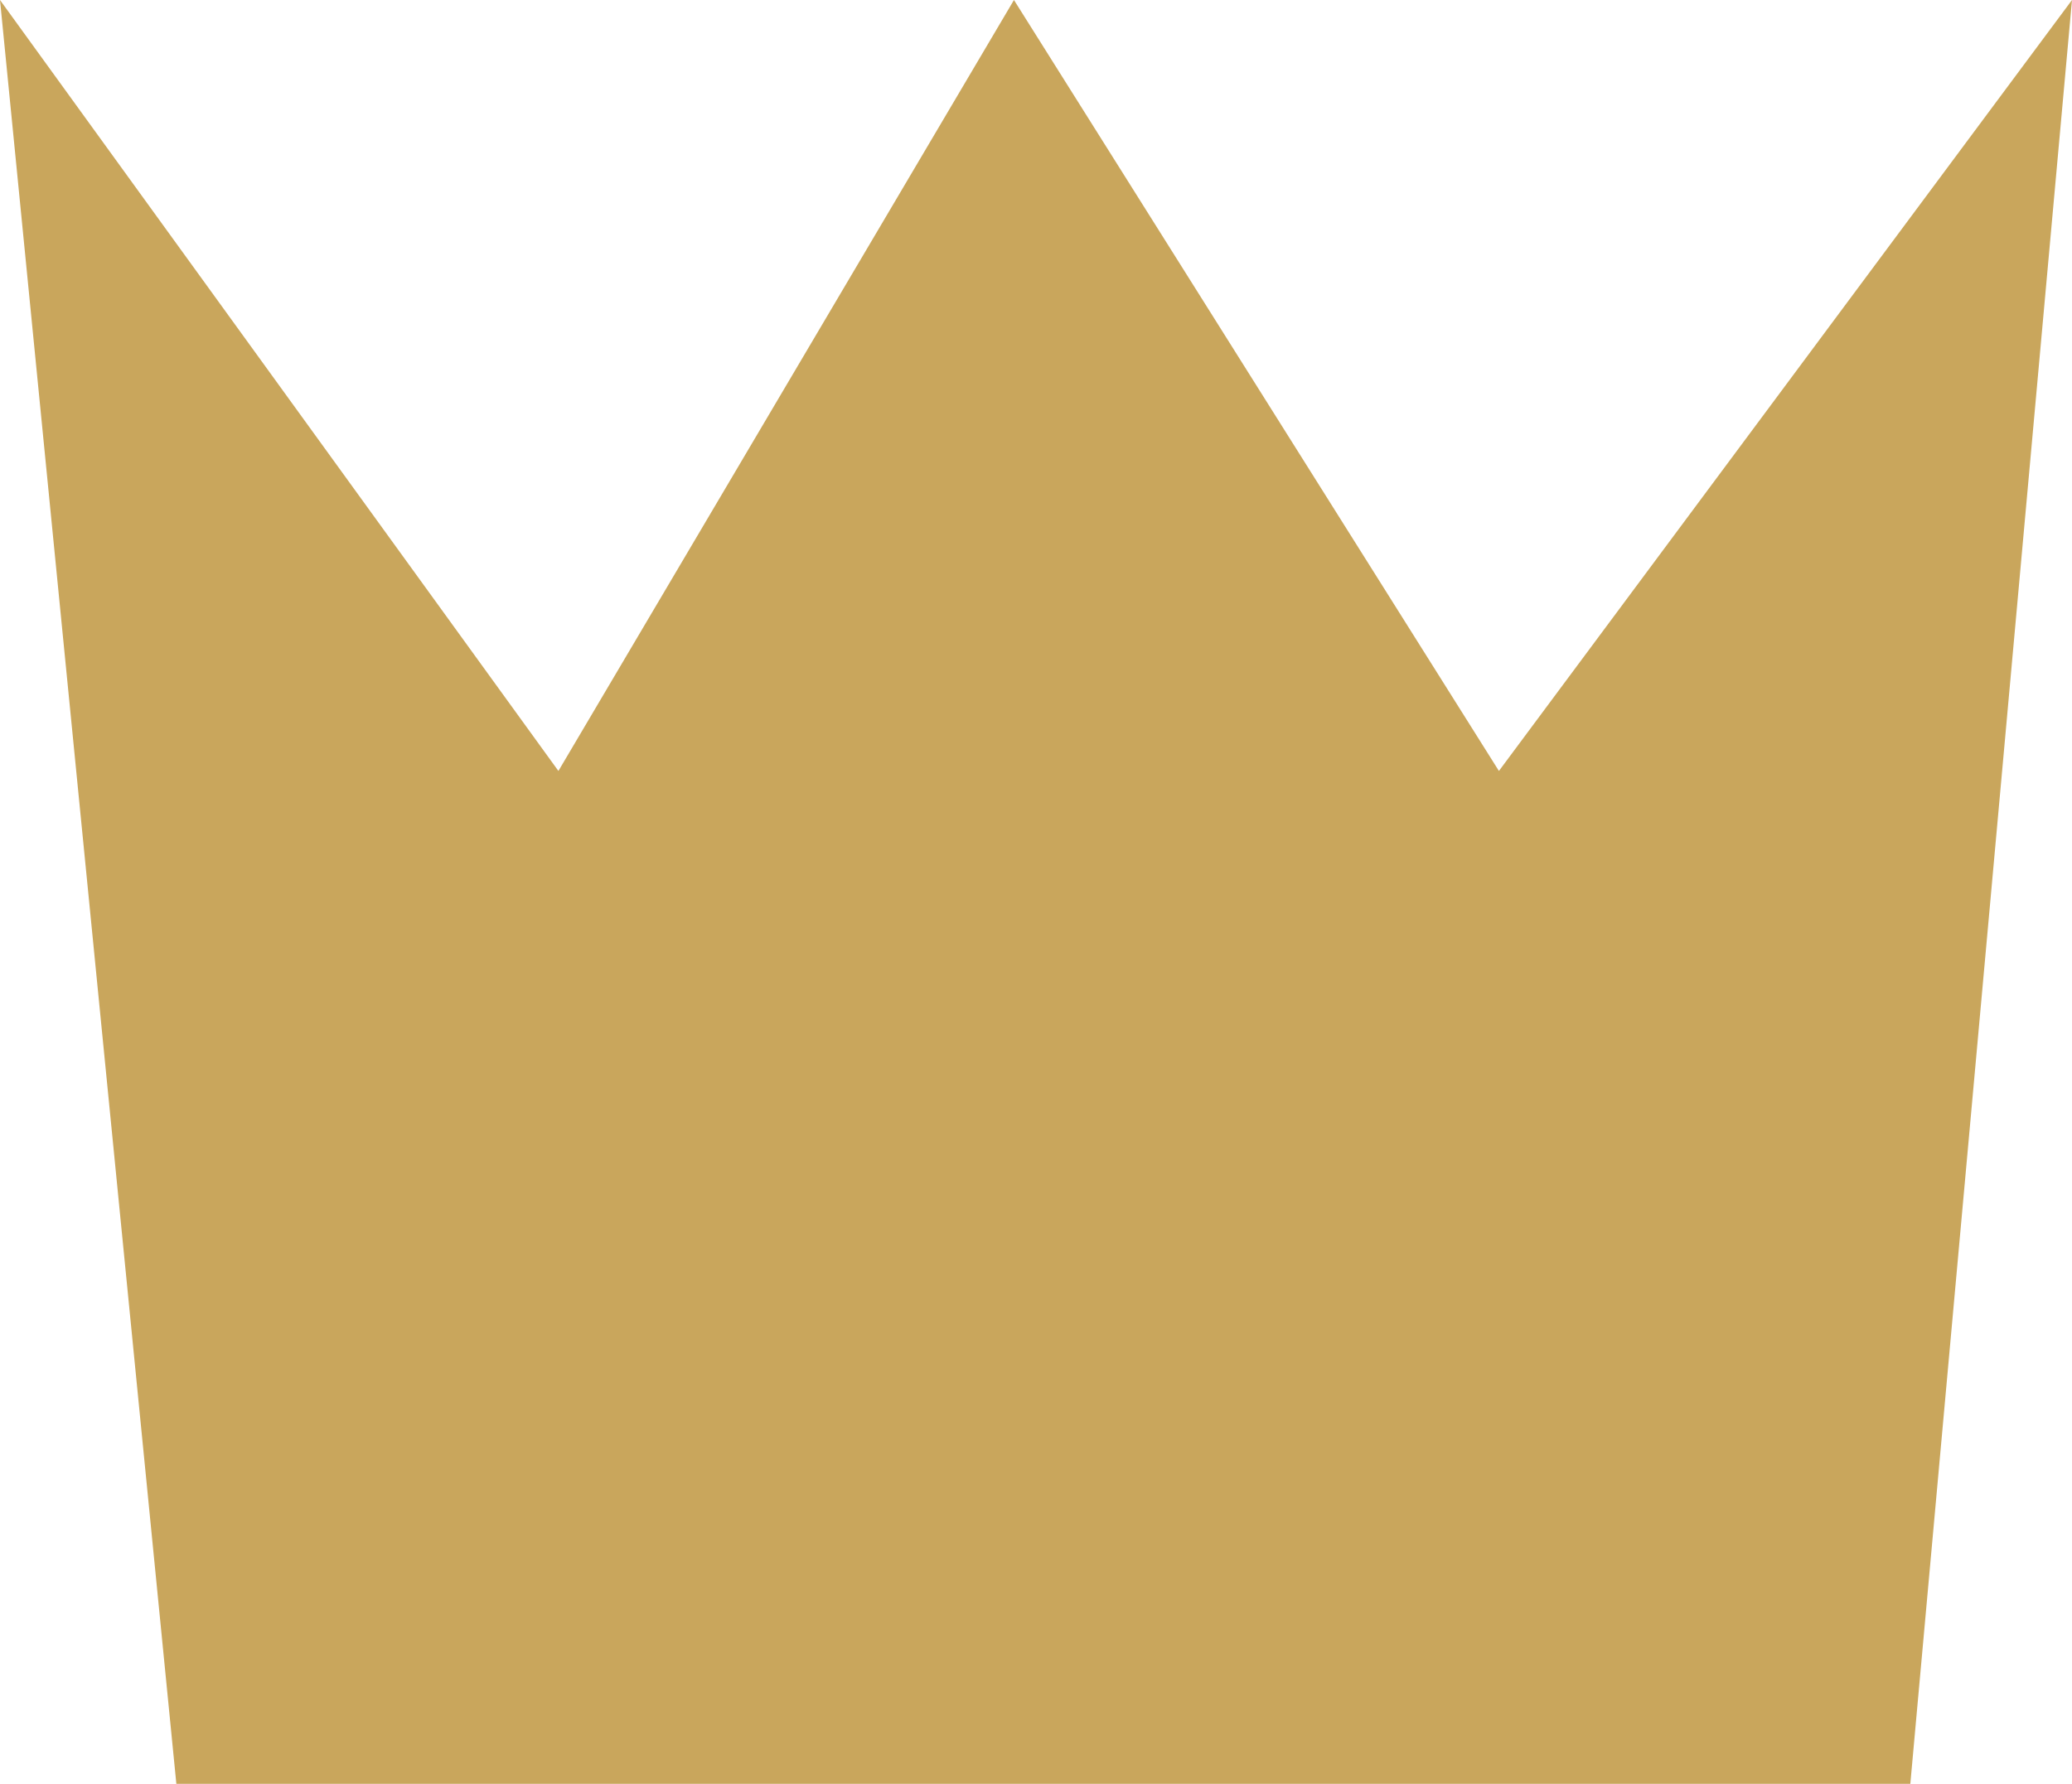 <svg width="36" height="31" viewBox="0 0 36 31" fill="none" xmlns="http://www.w3.org/2000/svg">
<path d="M3.064 31L0 3.05176e-05L9.702 13.398L17.617 3.05176e-05L26.043 13.398L36 3.05176e-05L33.191 31H3.064Z" fill="#C9A65C"/>
</svg>
